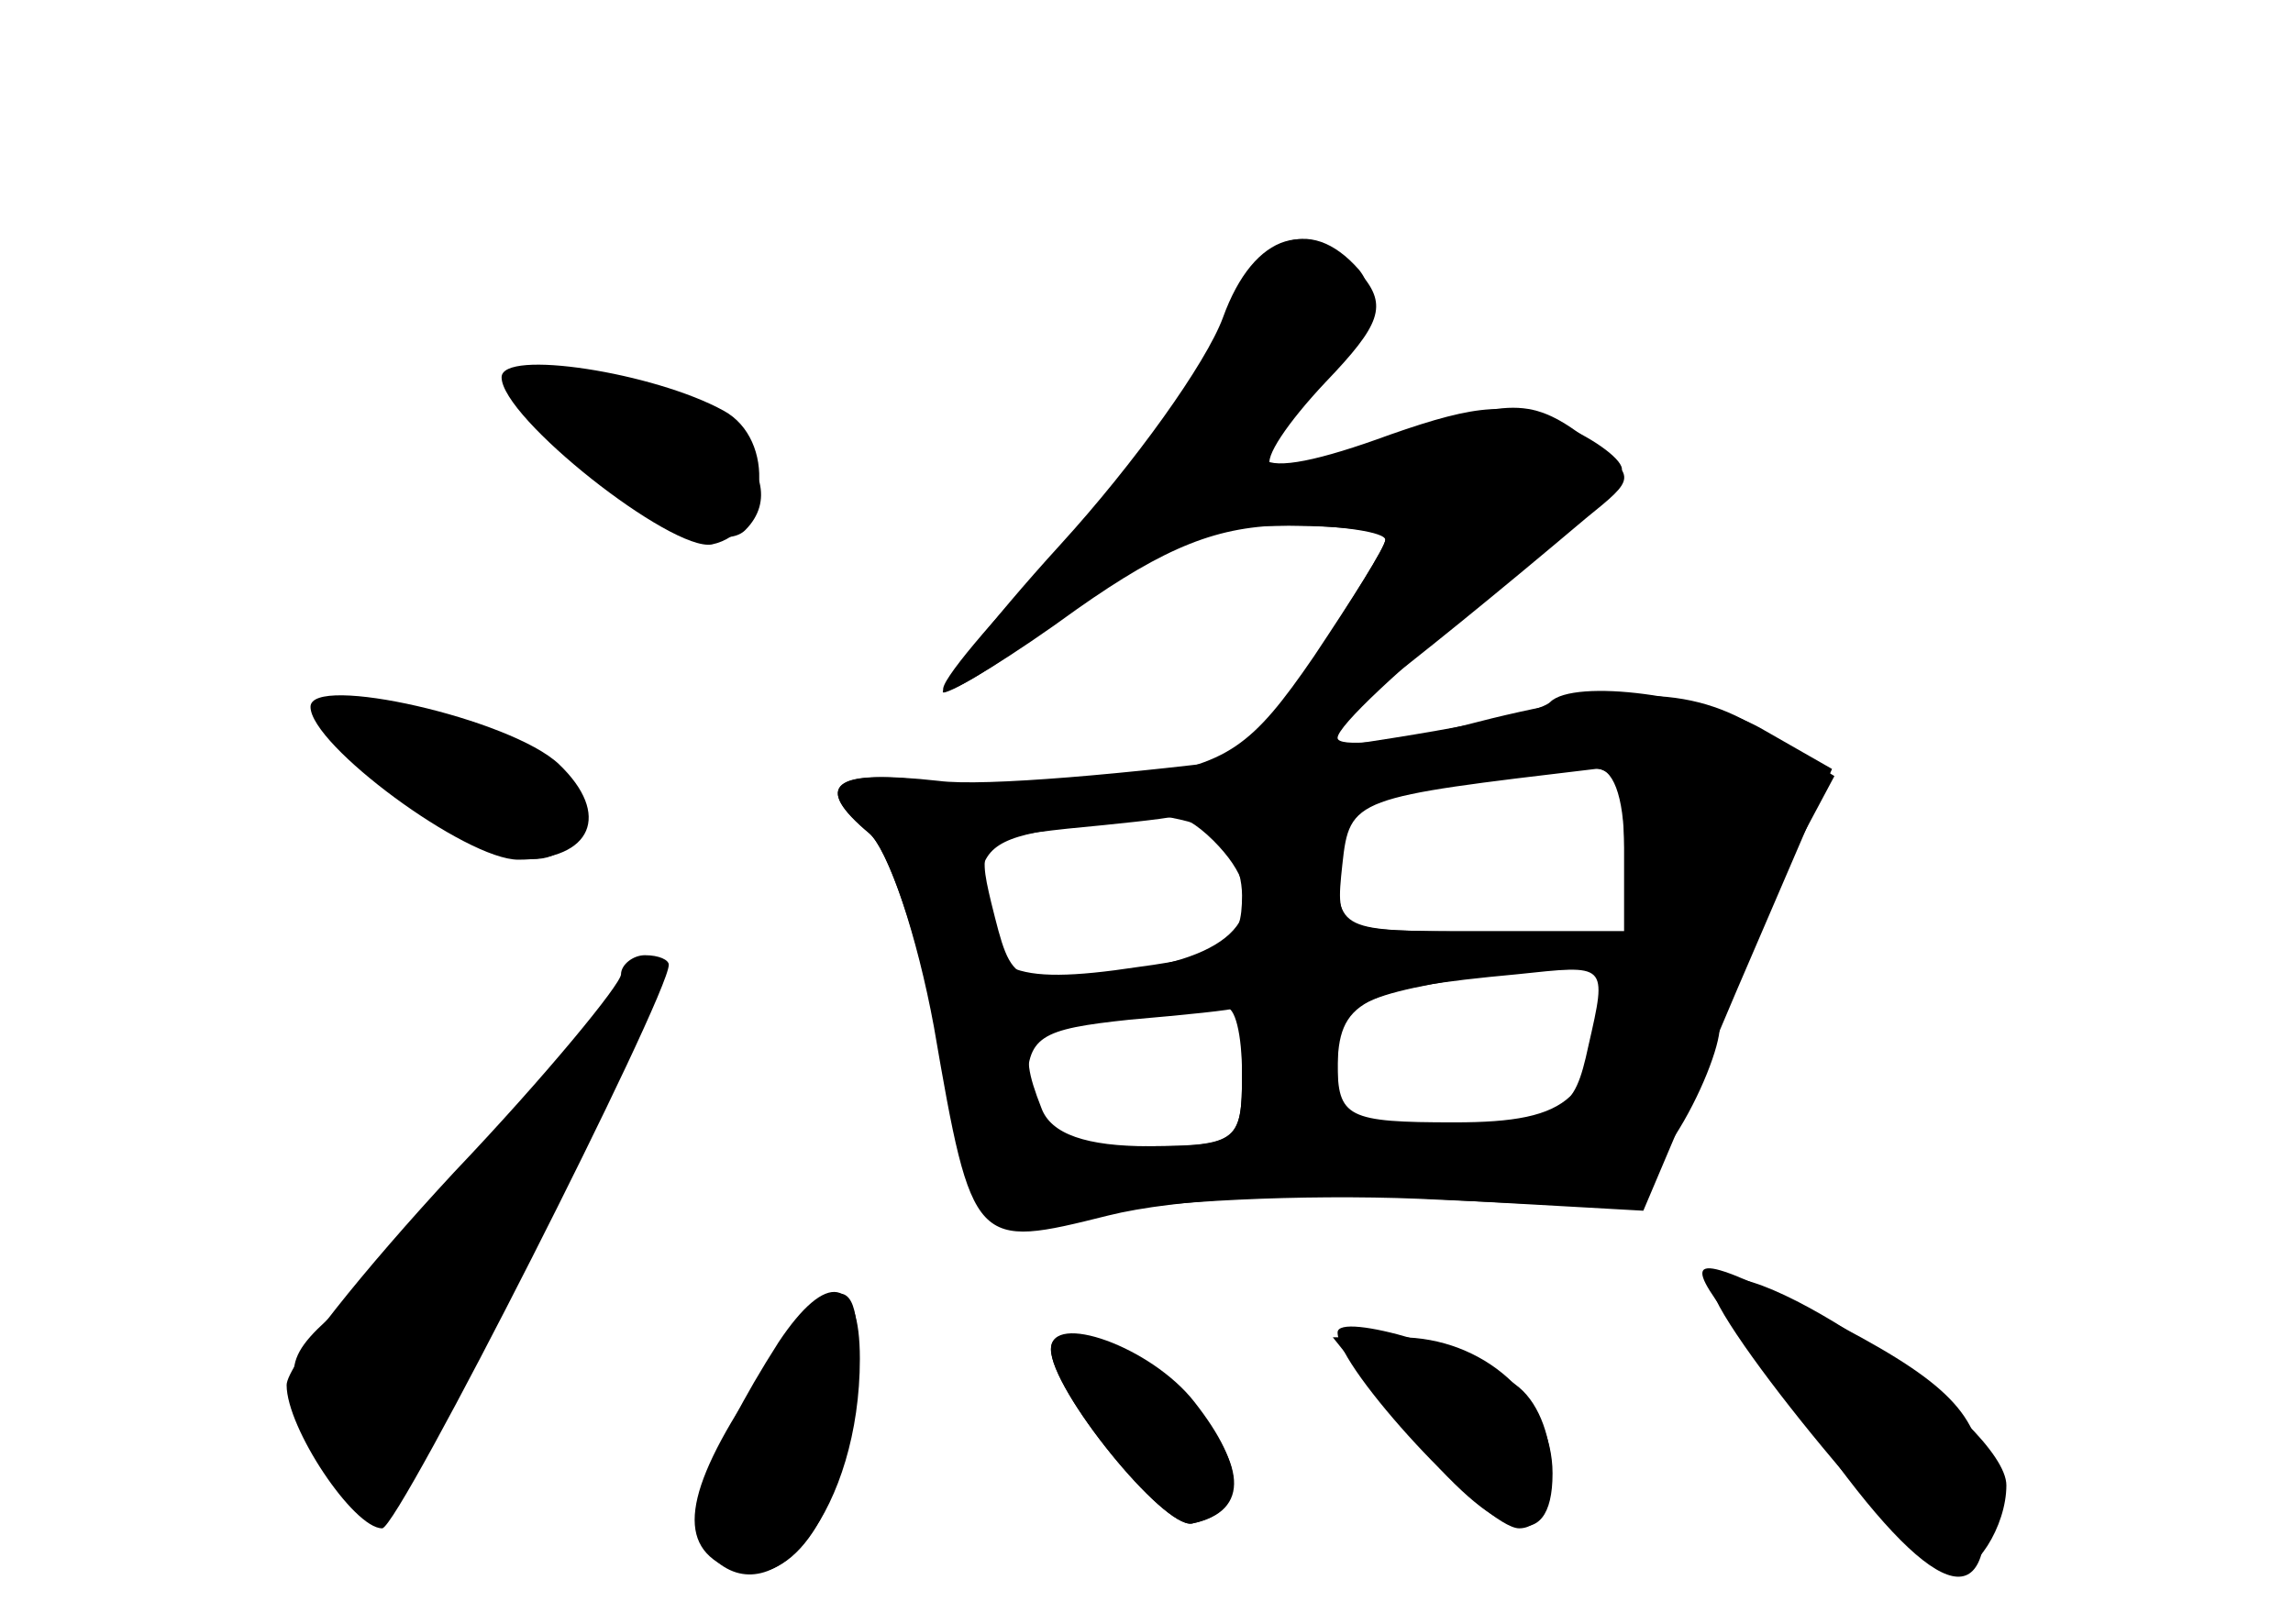 <?xml version="1.0" standalone="no"?>
<!DOCTYPE svg PUBLIC "-//W3C//DTD SVG 20010904//EN"
 "http://www.w3.org/TR/2001/REC-SVG-20010904/DTD/svg10.dtd">
<svg version="1.0" xmlns="http://www.w3.org/2000/svg"
 width="96pt" height="68pt" viewBox="0 0 96 68"
 preserveAspectRatio="xMidYMid meet">
<g transform="translate(0,68) scale(0.1,-0.1)" fill="#000000" stroke="none">
<g id="part-0" class="char-part">
  <path d="M511 543 c-8 -21 -38 -63 -67 -93 -29 -30 -51 -56 -49 -59 5 -4 78
49 83 61 4 9 102 11 102 2 0 -3 -14 -25 -30 -49 -26 -38 -36 -45 -76 -51 -25
-3 -63 -4 -85 -1 -40 5 -49 -2 -25 -22 7 -6 19 -39 26 -74 18 -93 21 -97 72
-85 24 5 83 8 132 6 l89 -4 18 30 c11 17 19 38 19 46 0 8 11 35 24 60 l24 45
-27 17 c-31 21 -60 22 -129 4 -29 -7 -52 -9 -52 -5 0 5 27 30 59 56 33 26 60
51 60 56 1 4 -11 13 -25 19 -21 10 -35 9 -72 -4 -60 -22 -70 -14 -33 25 24 23
28 34 20 44 -21 24 -44 14 -58 -24z m169 -218 l0 -35 -60 0 c-60 0 -60 0 -60
29 0 28 3 30 43 34 23 2 50 4 60 5 13 2 17 -6 17 -33z m-176 9 c9 -3 16 -17
16 -29 0 -20 -6 -25 -44 -30 -53 -8 -66 -2 -66 30 0 19 6 24 33 28 17 2 35 5
39 5 3 1 13 -1 22 -4z m166 -66 c-1 -48 -12 -58 -61 -58 -45 0 -49 2 -49 25 0
25 6 28 70 38 14 3 28 5 33 6 4 0 7 -5 7 -11z m-150 -38 c0 -29 -2 -30 -45
-30 -41 0 -45 2 -45 24 0 22 5 25 43 29 23 2 43 4 45 5 1 1 2 -11 2 -28z"/>
  <path d="M210 522 c0 -17 71 -73 88 -70 24 5 27 44 5 56 -29 16 -93 26 -93 14z"/>
  <path d="M130 384 c0 -16 65 -64 87 -64 31 0 39 19 17 40 -20 19 -104 38 -104
24z"/>
  <path d="M260 272 c0 -4 -31 -42 -70 -83 -38 -41 -70 -81 -70 -89 0 -18 28
-60 40 -60 7 0 120 223 120 236 0 2 -4 4 -10 4 -5 0 -10 -4 -10 -8z"/>
  <path d="M717 143 c-8 -7 85 -121 99 -122 11 -1 24 20 24 37 0 26 -108 100
-123 85z"/>
  <path d="M326 118 c-30 -47 -40 -78 -28 -90 26 -26 62 21 62 83 0 35 -14 37
-34 7z"/>
  <path d="M440 115 c0 -17 47 -75 59 -73 23 5 23 23 1 51 -18 23 -60 38 -60 22z"/>
  <path d="M590 80 c36 -45 60 -52 60 -17 0 31 -29 57 -64 57 l-28 0 32 -40z"/>
</g>
<g id="part-1" class="char-part">
  <path d="M232 501 c18 -29 68 -55 80 -43 24 24 -21 62 -73 62 -16 0 -17 -3 -7
-19z"/>
  <path d="M168 350 c37 -34 72 -40 72 -12 0 22 -39 42 -78 42 l-27 -1 33 -29z"/>
  <path d="M225 219 c-21 -27 -54 -63 -73 -79 -33 -27 -34 -30 -22 -59 7 -17 18
-31 25 -31 12 0 120 209 112 216 -2 2 -20 -19 -42 -47z"/>
</g>
<g id="part-2" class="char-part">
  <path d="M512 547 c-7 -19 -37 -61 -68 -95 -31 -34 -52 -62 -49 -62 4 0 30 16
56 35 37 26 59 35 89 35 22 0 40 -3 40 -6 0 -3 -14 -25 -30 -50 -17 -24 -27
-44 -21 -44 8 0 58 38 135 103 21 17 21 17 2 32 -25 19 -33 19 -86 0 -24 -8
-45 -13 -48 -10 -3 3 7 18 23 35 23 24 26 32 15 45 -21 25 -45 18 -58 -18z"/>
</g>
<g id="part-3" class="char-part">
  <path d="M649 386 c-11 -11 -218 -38 -256 -33 -45 5 -53 -2 -29 -22 8 -7 20
-43 27 -81 16 -93 17 -93 73 -79 28 7 83 10 135 7 l89 -5 39 92 40 93 -28 16
c-25 15 -80 22 -90 12z m31 -61 l0 -35 -61 0 c-60 0 -60 0 -57 28 3 28 5 28
106 40 7 1 12 -11 12 -33z m-172 3 c26 -26 14 -47 -33 -54 -52 -7 -51 -8 -60
28 -6 25 -5 27 32 31 21 2 40 4 44 5 3 1 10 -3 17 -10z m157 -86 c-6 -28 -10
-30 -56 -34 -48 -3 -49 -2 -49 24 0 29 10 34 75 40 38 4 38 5 30 -30z m-145
-12 c0 -28 -2 -30 -39 -30 -26 0 -41 5 -45 16 -11 28 -7 33 32 37 20 2 40 4
45 5 4 1 7 -11 7 -28z"/>
</g>
<g id="part-4" class="char-part">
  <path d="M721 132 c8 -10 29 -40 48 -65 46 -62 68 -63 61 -3 -2 25 -17 39 -68
65 -51 26 -58 26 -41 3z"/>
  <path d="M316 100 c-30 -45 -33 -68 -10 -77 24 -9 46 20 51 71 7 57 -6 59 -41
6z"/>
  <path d="M560 122 c0 -15 62 -82 76 -82 18 0 18 44 0 59 -18 15 -76 32 -76 23z"/>
  <path d="M440 115 c0 -17 47 -75 59 -73 25 5 23 26 -3 53 -22 22 -56 34 -56
20z"/>
</g>
</g>
</svg>